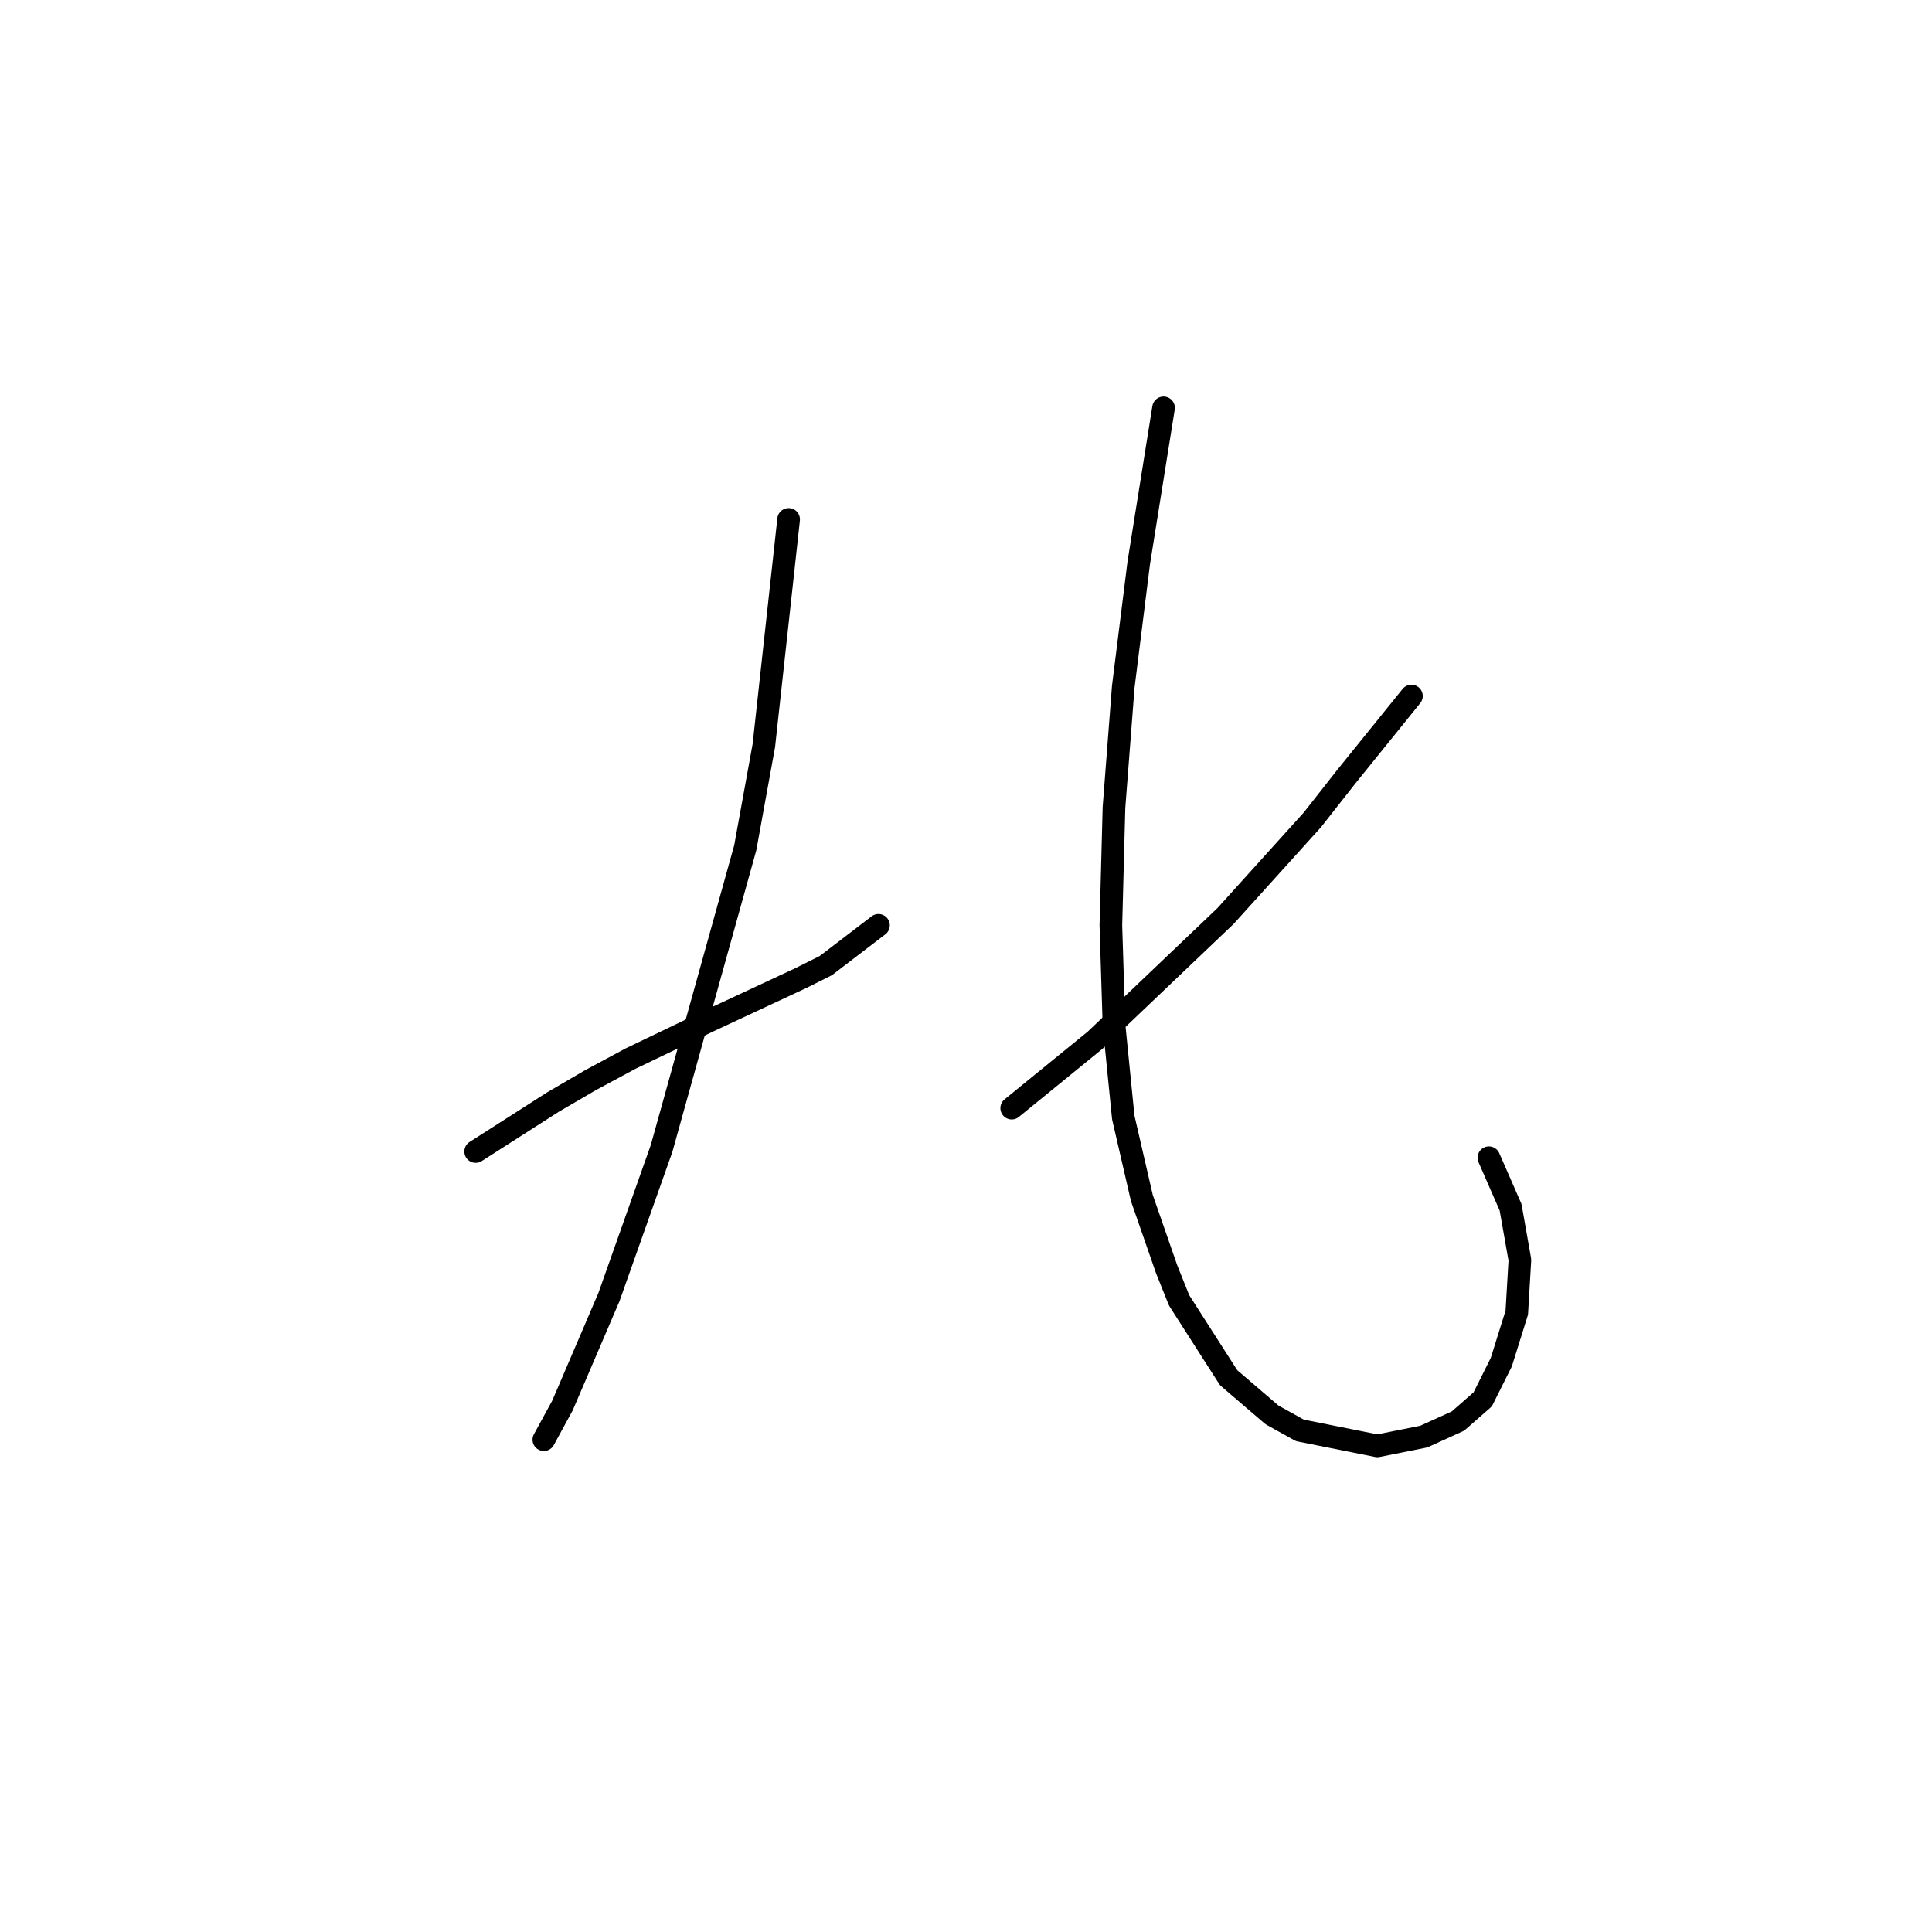 <?xml version="1.0" standalone="no"?>
    <svg width="256" height="256" xmlns="http://www.w3.org/2000/svg" version="1.1">
    <polyline stroke="black" stroke-width="3" stroke-linecap="round" fill="transparent" stroke-linejoin="round" points="63.029 152.582 73.293 146.013 78.22 143.139 83.558 140.265 93.822 135.338 106.139 129.59 109.424 127.948 116.403 122.611 116.403 122.611 " />
        <polyline stroke="black" stroke-width="3" stroke-linecap="round" fill="transparent" stroke-linejoin="round" points="104.497 68.826 101.212 98.798 98.749 112.346 87.663 152.172 80.684 171.879 74.525 186.249 72.062 190.765 72.062 190.765 " />
        <polyline stroke="black" stroke-width="3" stroke-linecap="round" fill="transparent" stroke-linejoin="round" points="187.022 92.228 178.4 102.903 173.883 108.651 162.387 121.379 145.143 137.802 134.058 146.834 134.058 146.834 " />
        <polyline stroke="black" stroke-width="3" stroke-linecap="round" fill="transparent" stroke-linejoin="round" points="154.176 54.045 150.891 74.574 148.838 90.997 147.607 107.009 147.196 122.611 147.607 135.749 148.838 148.066 151.302 158.741 154.586 168.184 156.229 172.29 162.798 182.554 168.546 187.481 172.241 189.534 182.505 191.587 188.664 190.355 193.18 188.302 196.465 185.428 198.928 180.501 200.981 173.932 201.392 166.952 200.16 159.973 197.286 153.403 197.286 153.403 " />
        </svg>